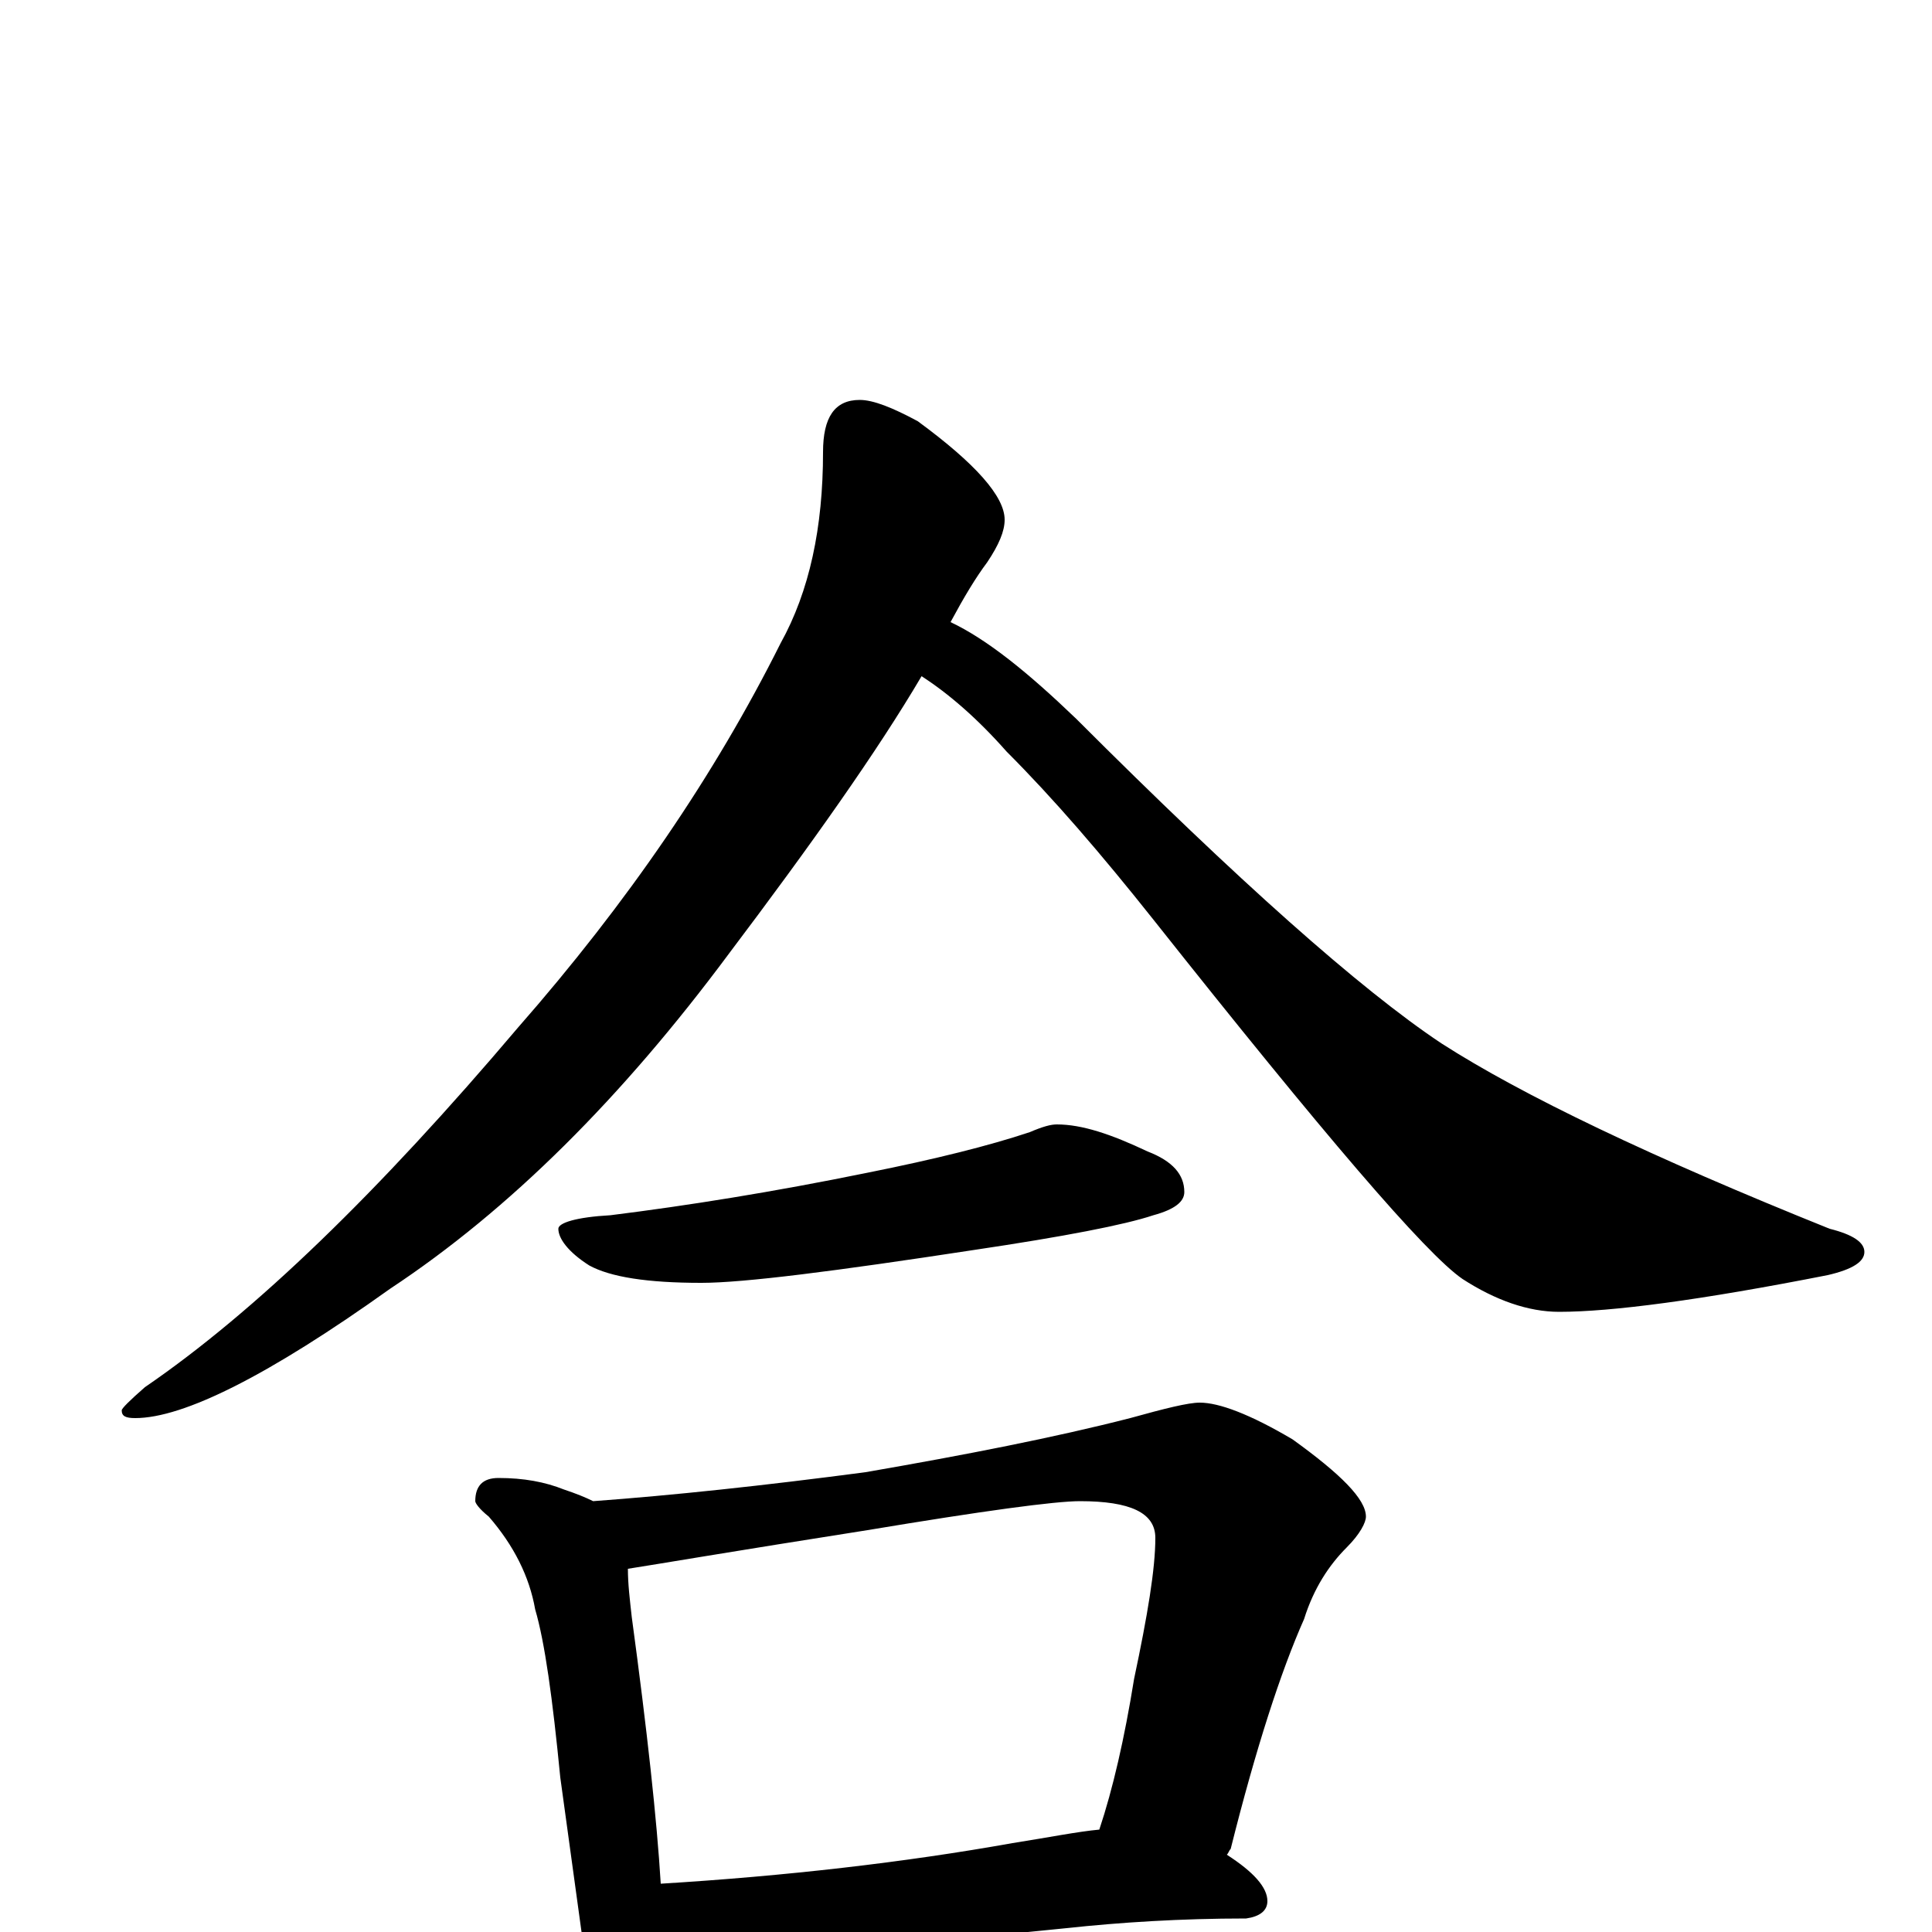 <?xml version="1.0" encoding="utf-8" ?>
<!DOCTYPE svg PUBLIC "-//W3C//DTD SVG 1.1//EN" "http://www.w3.org/Graphics/SVG/1.1/DTD/svg11.dtd">
<svg version="1.1" id="Layer_1" xmlns="http://www.w3.org/2000/svg" xmlns:xlink="http://www.w3.org/1999/xlink" x="0px" y="145px" width="1000px" height="1000px" viewBox="0 0 1000 1000" enable-background="new 0 0 1000 1000" xml:space="preserve">
<g id="Layer_1">
<path id="glyph" transform="matrix(1 0 0 -1 0 1000)" d="M445,793C452,793 462,789 475,782C505,760 520,743 520,731C520,725 517,718 511,709C505,701 499,691 492,678C511,669 532,652 557,628C641,544 704,488 746,460C788,433 855,401 947,364C959,361 965,357 965,352C965,347 959,343 946,340C880,327 834,321 807,321C791,321 774,327 757,338C738,351 685,413 597,524C570,558 545,587 521,611C506,628 491,641 477,650C454,611 420,563 377,506C322,432 264,374 202,333C139,288 95,266 70,266C65,266 63,267 63,270C63,271 67,275 75,282C132,321 196,383 268,468C325,533 370,599 404,667C419,694 426,727 426,766C426,784 432,793 445,793M547,418C560,418 575,413 594,404C607,399 613,392 613,383C613,378 608,374 597,371C582,366 551,360 504,353C432,342 385,336 363,336C335,336 316,339 305,345C294,352 289,359 289,364C289,367 298,370 316,371C356,376 400,383 449,393C484,400 512,407 533,414C540,417 544,418 547,418M258,235C271,235 282,233 292,229C298,227 303,225 307,223C348,226 395,231 448,238C500,247 546,256 585,266C603,271 615,274 621,274C631,274 647,268 669,255C694,237 707,224 707,215C707,212 704,206 697,199C688,190 680,178 675,162C663,135 650,95 637,43C636,42 636,41 635,40C649,31 656,23 656,16C656,11 652,8 645,7C611,7 580,5 552,2l-130,-13C398,-14 380,-15 367,-15C358,-15 350,-14 344,-13C344,-22 342,-30 339,-36C336,-43 332,-46 328,-46C323,-46 318,-42 313,-35C306,-24 302,-12 301,0l-11,80C286,121 282,150 277,167C274,184 266,200 253,215C248,219 246,222 246,223C246,231 250,235 258,235M342,25C407,29 468,36 524,46C543,49 558,52 569,53C576,74 582,100 587,131C594,164 598,188 598,204C598,217 585,223 559,223C546,223 509,218 449,208C379,197 338,190 325,188C325,180 326,172 327,163C335,104 340,58 342,25z"/>
</g>
</svg>
